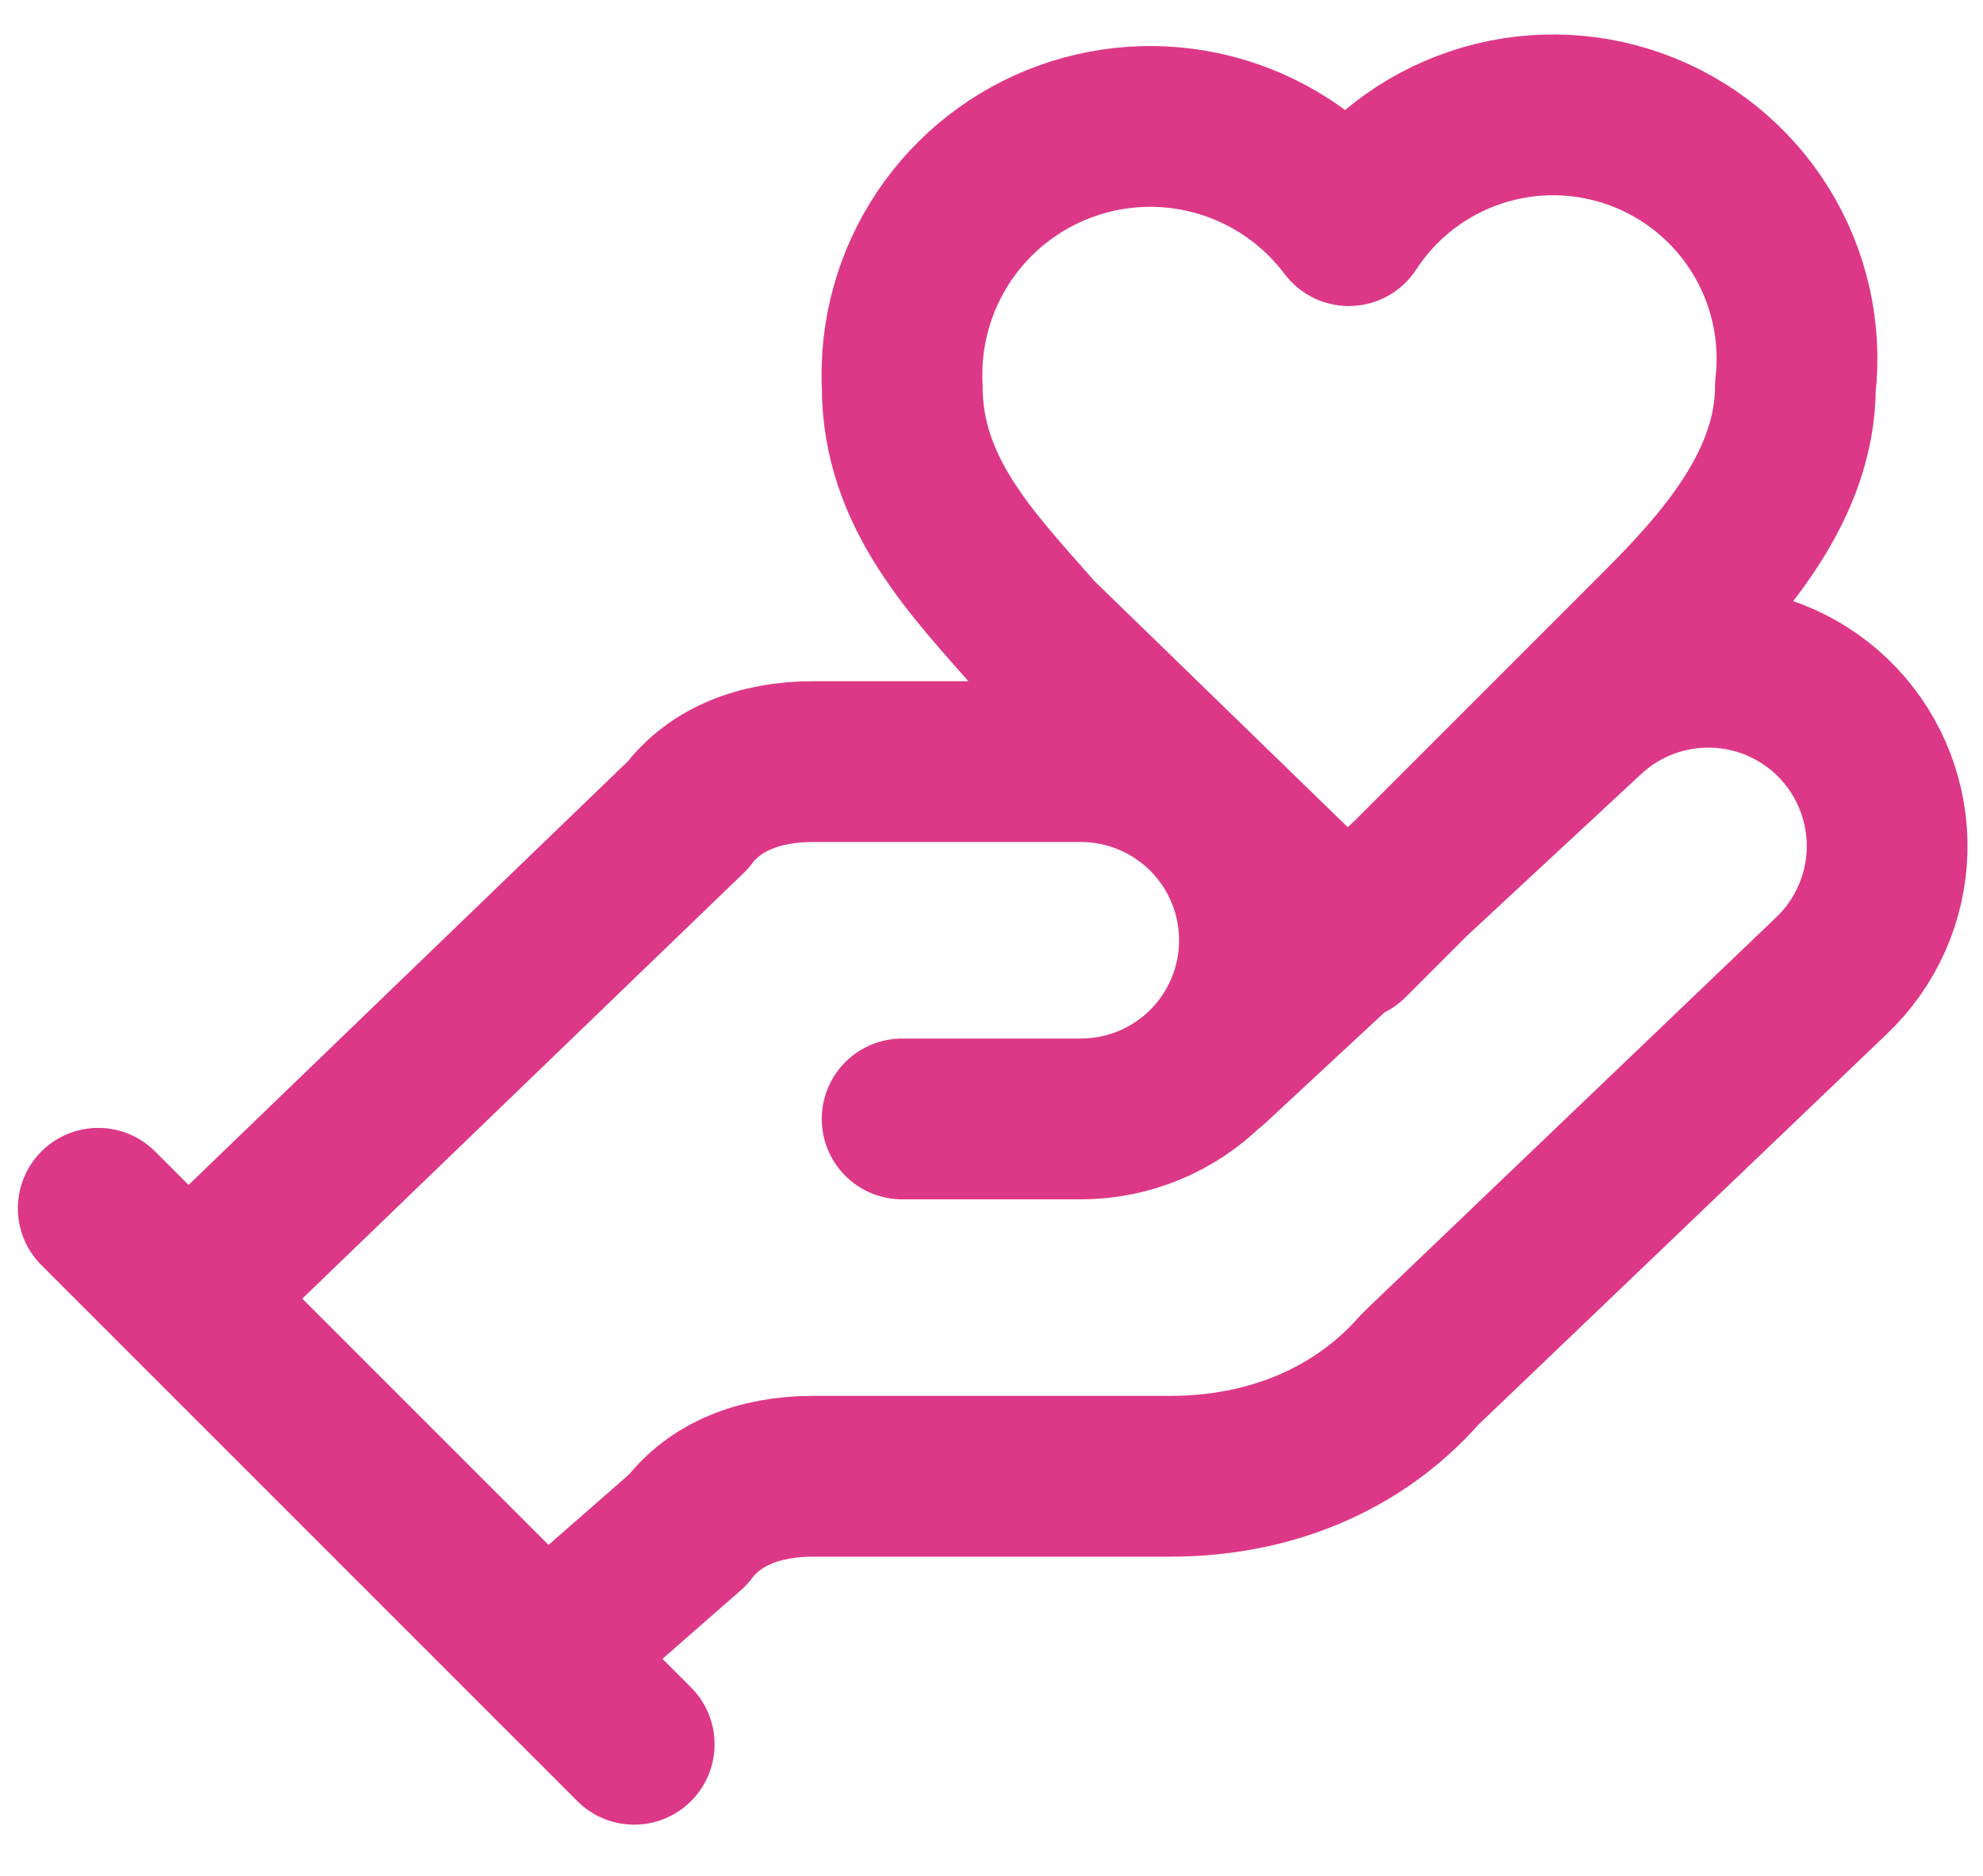 <svg width="37" height="35" viewBox="0 0 37 35" fill="none" xmlns="http://www.w3.org/2000/svg">
<path d="M16.833 20.877H20.167C21.051 20.877 21.898 20.526 22.524 19.901C23.149 19.275 23.5 18.427 23.5 17.544C23.5 16.659 23.149 15.812 22.524 15.186C21.898 14.561 21.051 14.21 20.167 14.21H15.167C14.167 14.21 13.333 14.543 12.833 15.21L3.5 24.21M10.167 30.877L12.833 28.544C13.333 27.877 14.167 27.544 15.167 27.544H21.833C23.667 27.544 25.333 26.877 26.5 25.544L34.167 18.21C34.81 17.602 35.185 16.764 35.21 15.88C35.235 14.995 34.908 14.137 34.3 13.493C33.692 12.85 32.854 12.475 31.969 12.45C31.085 12.425 30.227 12.752 29.583 13.36L22.583 19.86M1.833 22.544L11.833 32.544M31 11.71C32.167 10.543 33.5 9.043 33.5 7.21C33.617 6.192 33.386 5.164 32.845 4.293C32.304 3.422 31.485 2.759 30.521 2.412C29.556 2.065 28.503 2.053 27.531 2.38C26.559 2.706 25.726 3.351 25.167 4.21C24.572 3.418 23.739 2.837 22.789 2.553C21.84 2.269 20.825 2.297 19.892 2.633C18.96 2.968 18.16 3.594 17.609 4.418C17.059 5.242 16.787 6.22 16.834 7.21C16.834 9.21 18.167 10.543 19.334 11.877L25.167 17.544L31 11.71Z" stroke="#DD3888" stroke-width="3" stroke-linecap="round" stroke-linejoin="round"/>
</svg>
